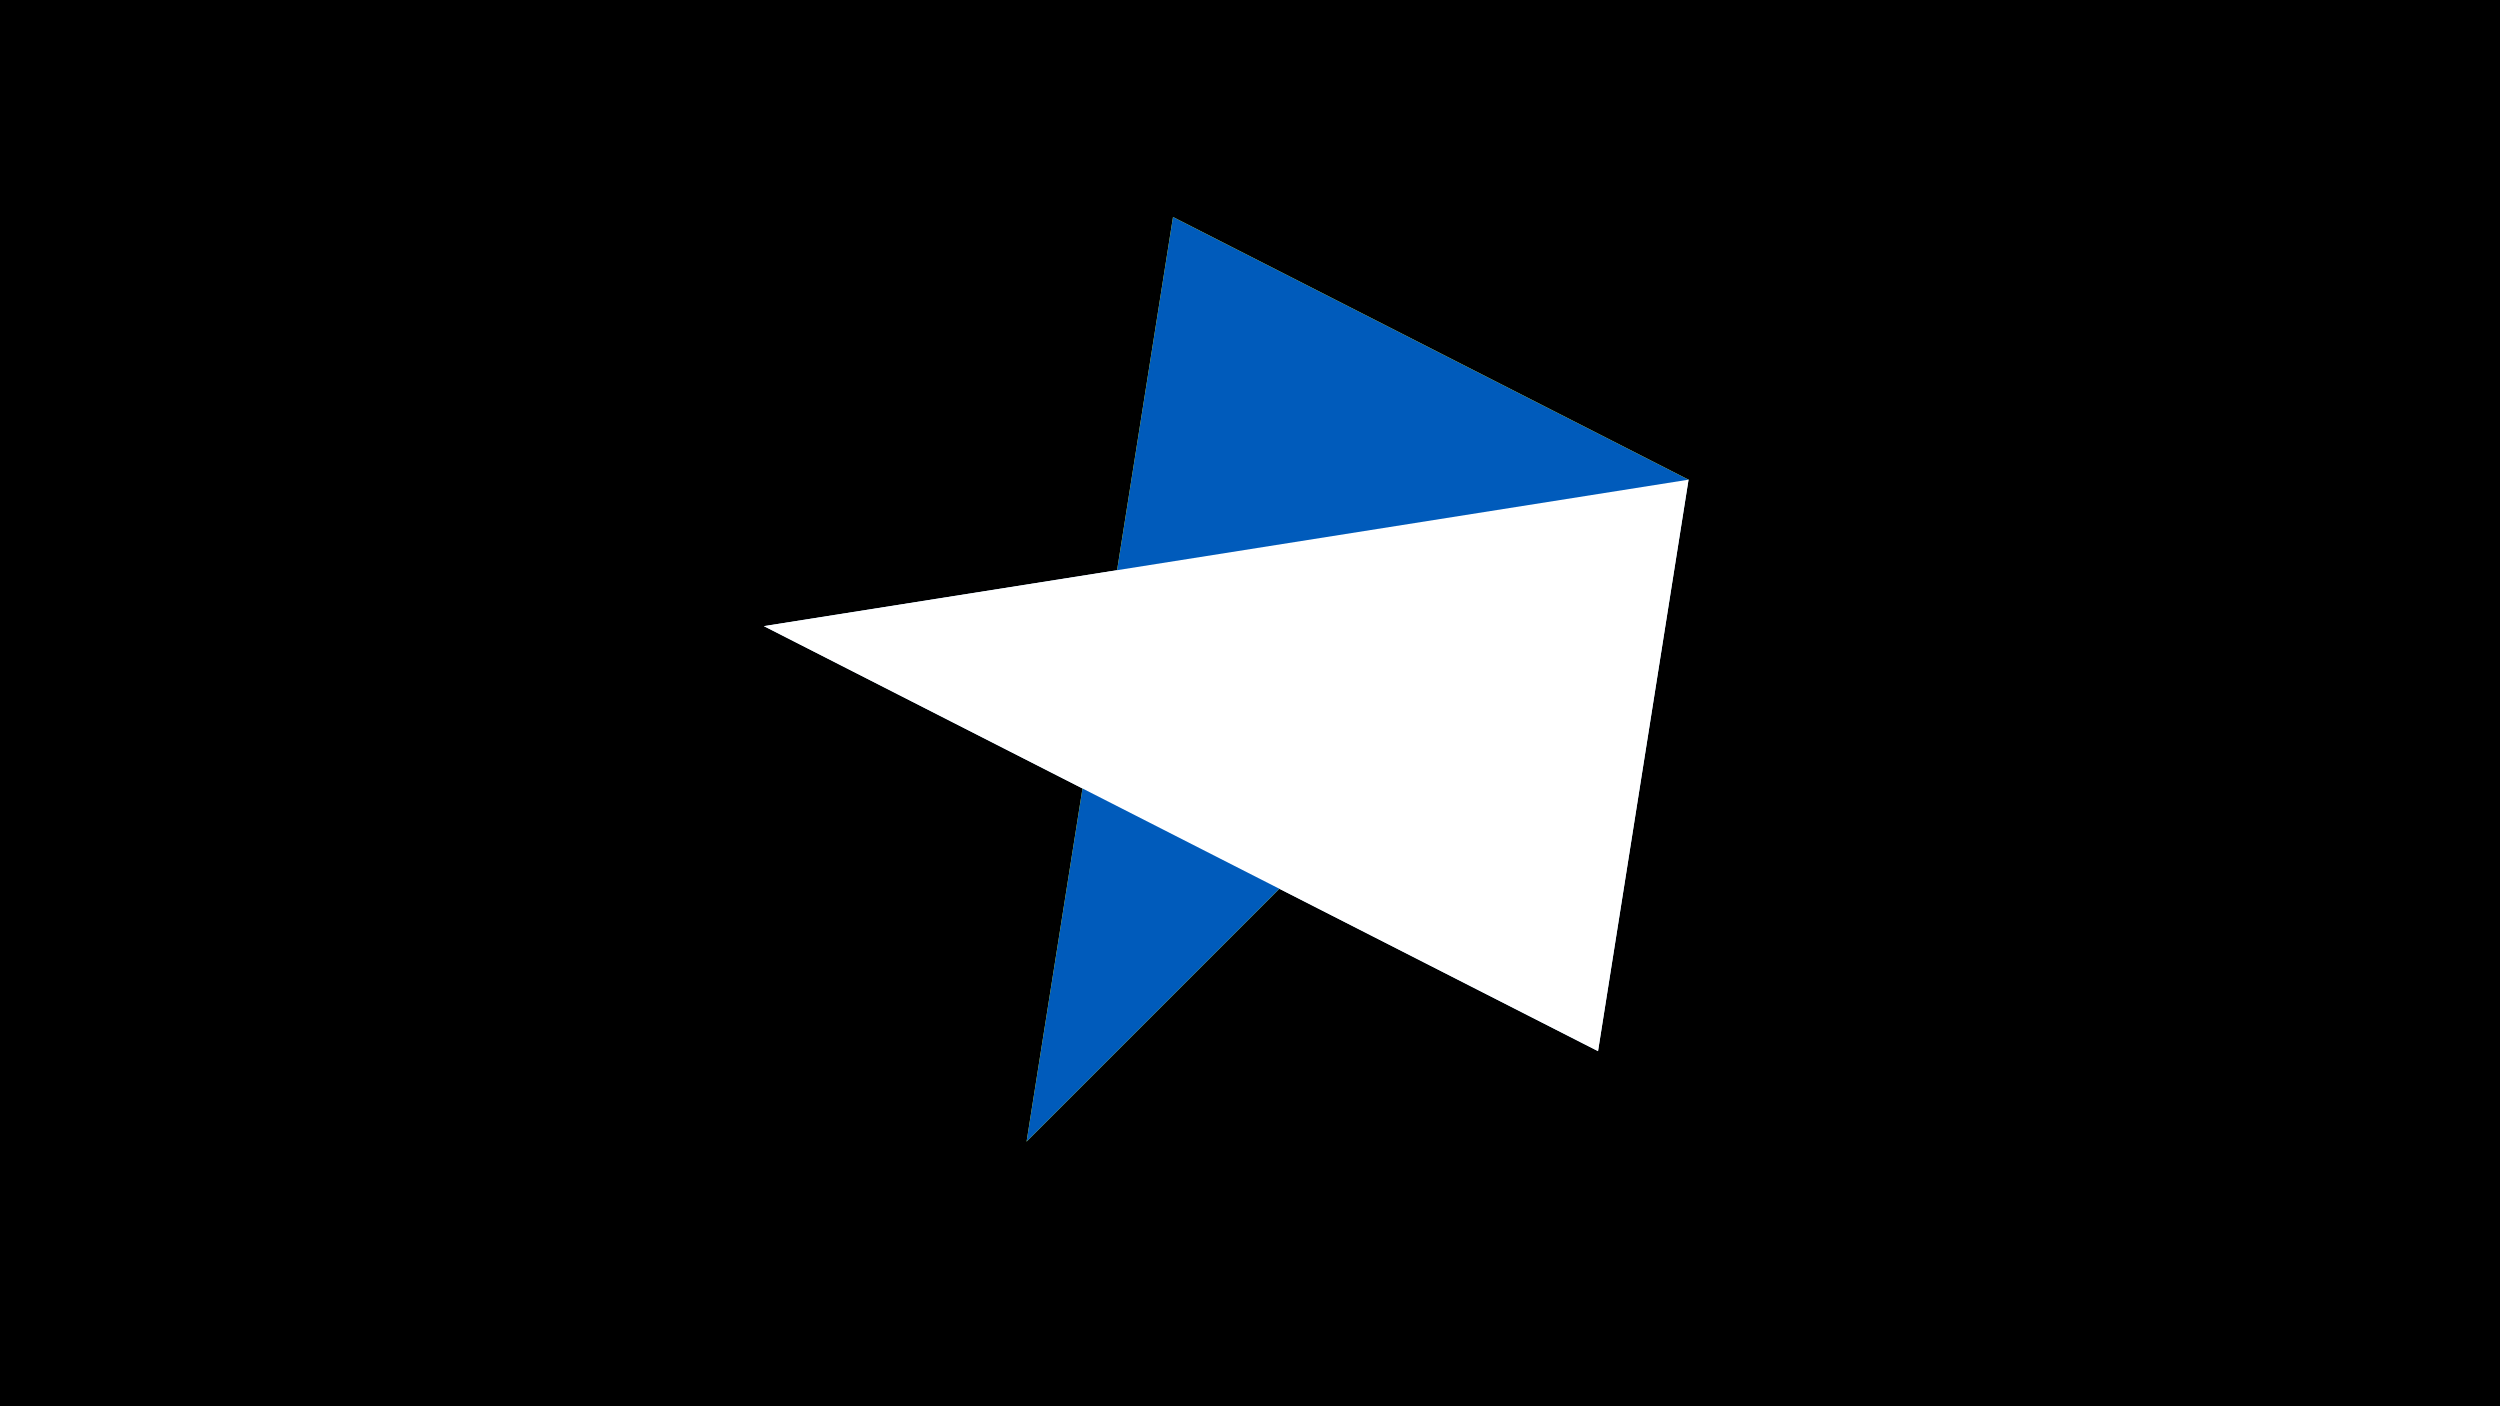 <svg width="1200" height="675" viewBox="-500 -500 1200 675" xmlns="http://www.w3.org/2000/svg"><title>juwel 19065</title><path d="M-500-500h1200v675h-1200z" fill="#000"/><path d="M63.042,-395.841L310.5,-269.755 -7.255,48 Z" fill="#fff500"/><path d="M267.054,4.554L-133.341,-199.458 310.5,-269.755 Z" fill="#c2e1ff"/><path d="M310.5,-269.755L63.042,-395.841 -7.255,48 Z" fill="#005bbb"/><path d="M267.054,4.554L310.5,-269.755 -133.341,-199.458 Z" fill="#fff"/></svg>